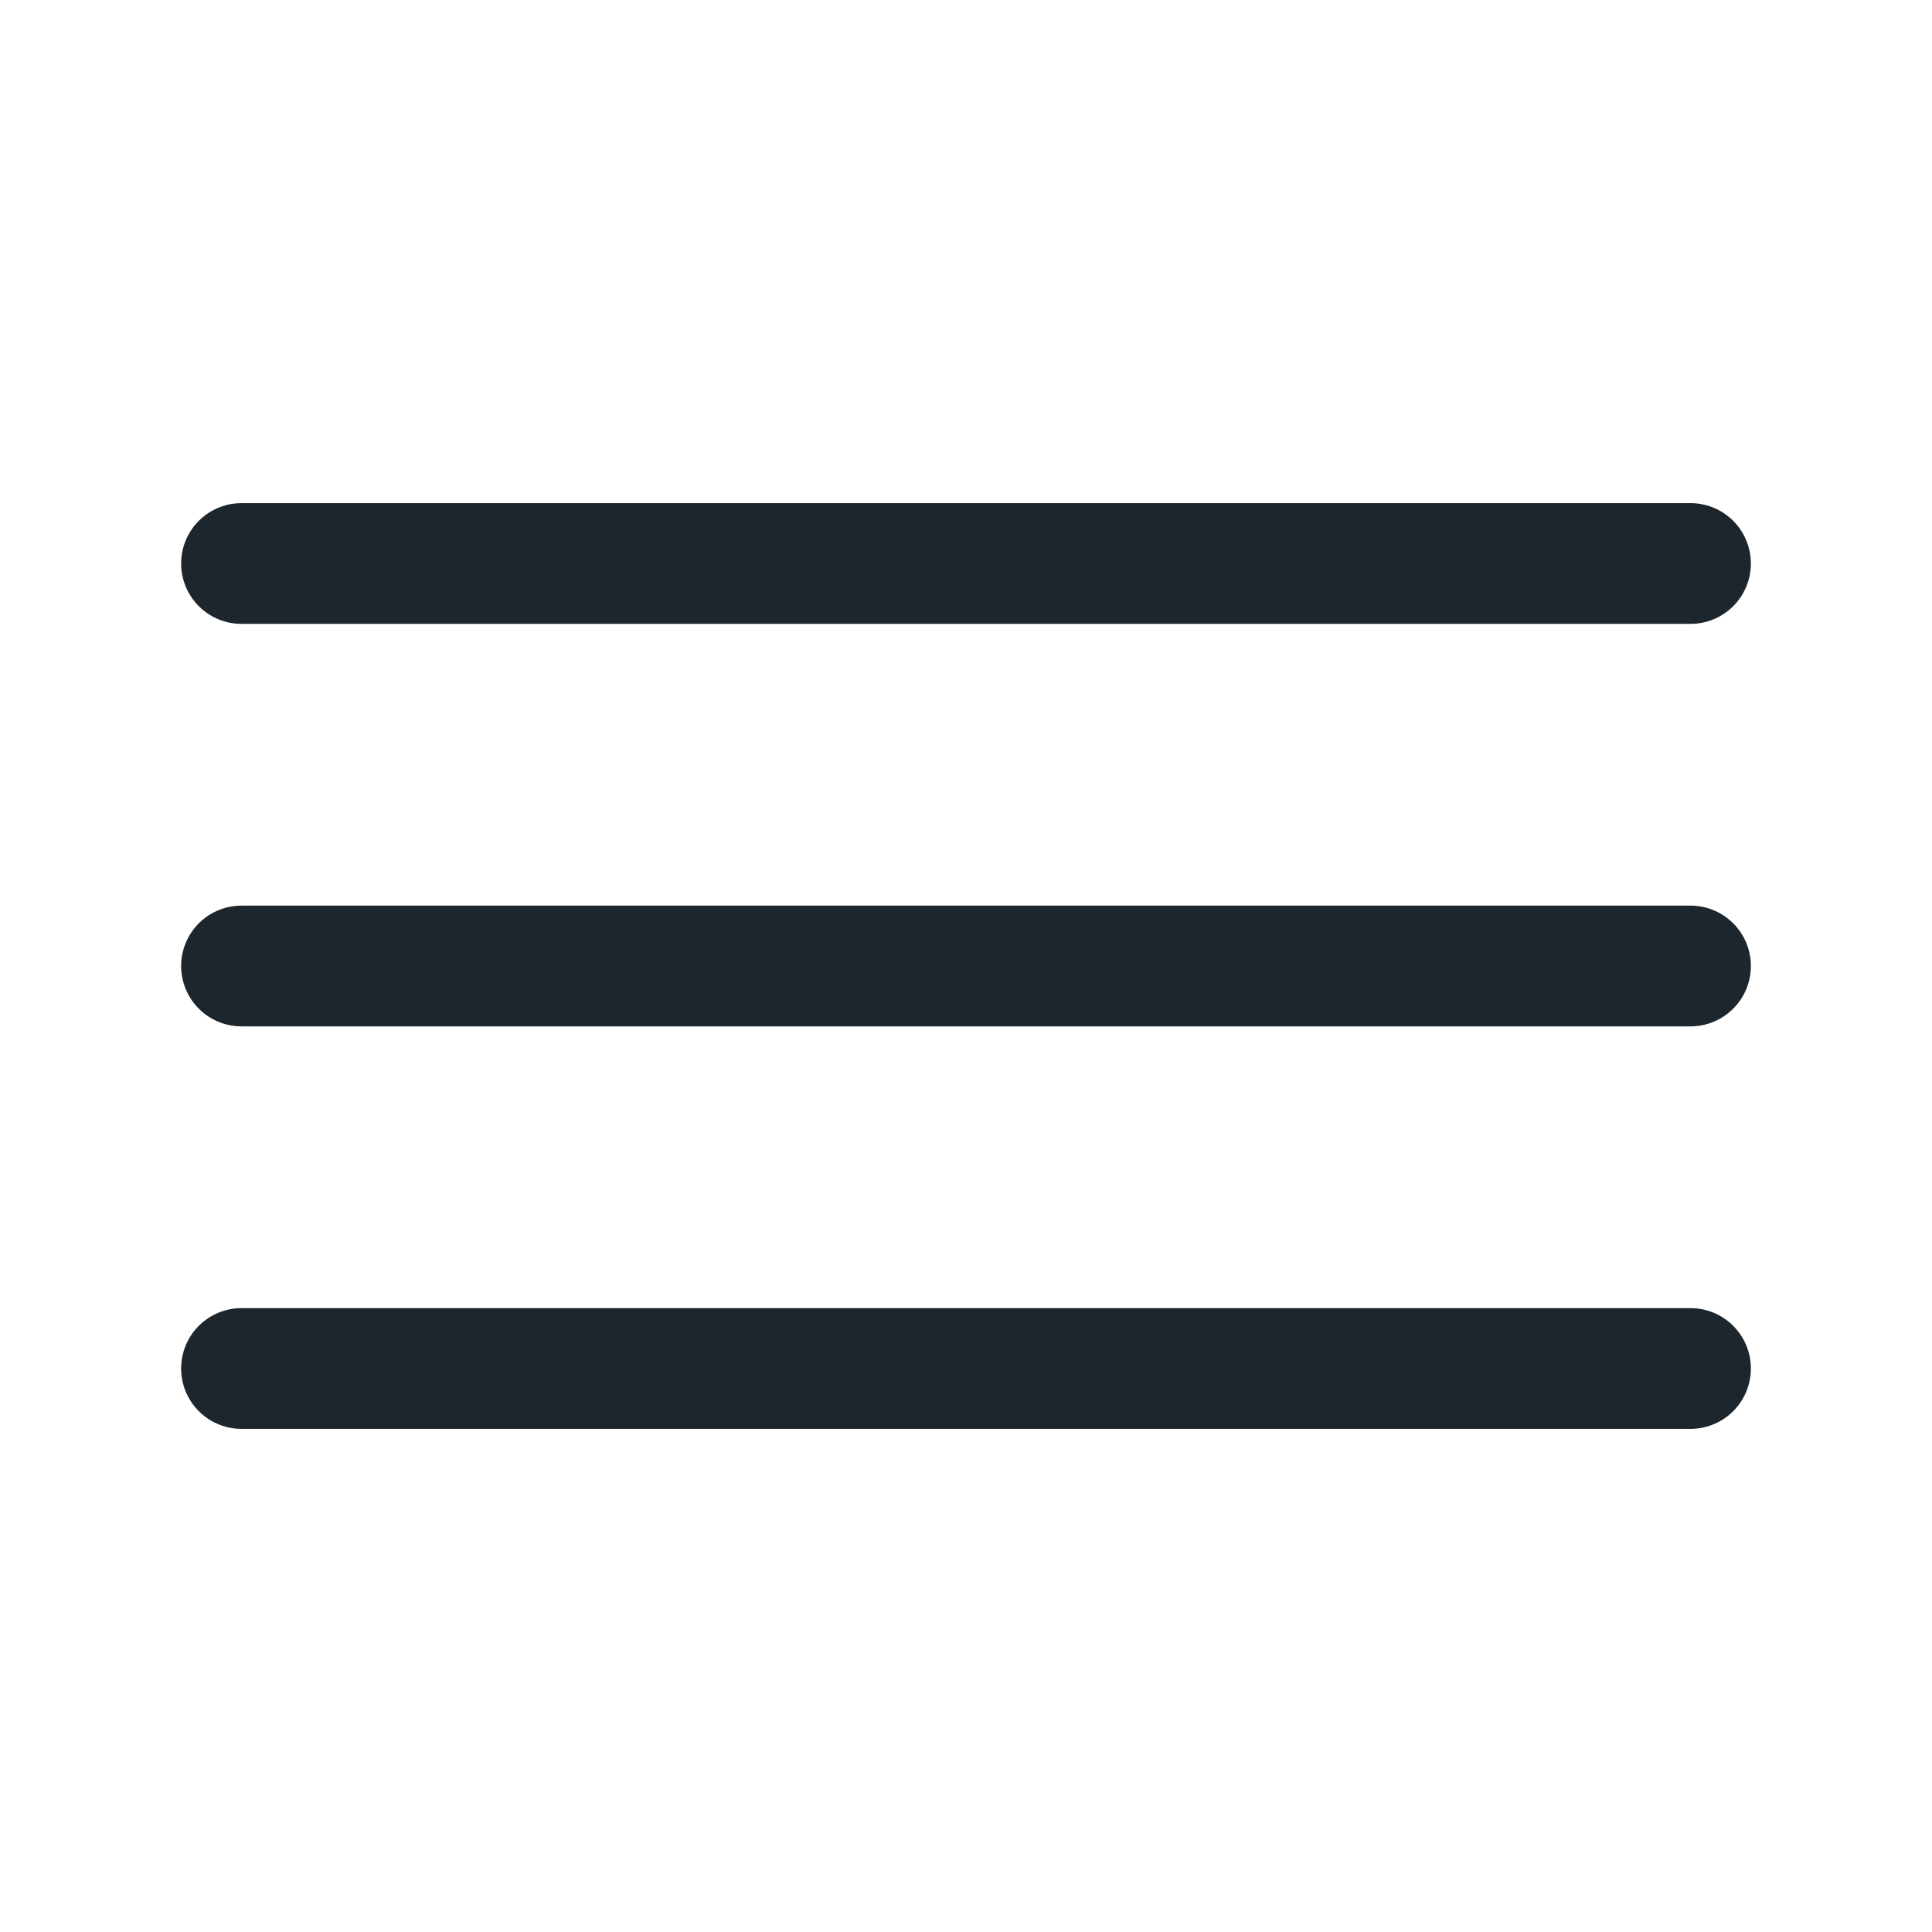 <svg width="24" height="24" viewBox="0 0 24 24" fill="none" xmlns="http://www.w3.org/2000/svg">
<path d="M3 7H21" stroke="#1D262D" stroke-width="1.5" stroke-linecap="round"/>
<path d="M3 12H21" stroke="#1D262D" stroke-width="1.5" stroke-linecap="round"/>
<path d="M3 17H21" stroke="#1D262D" stroke-width="1.5" stroke-linecap="round"/>
</svg>
